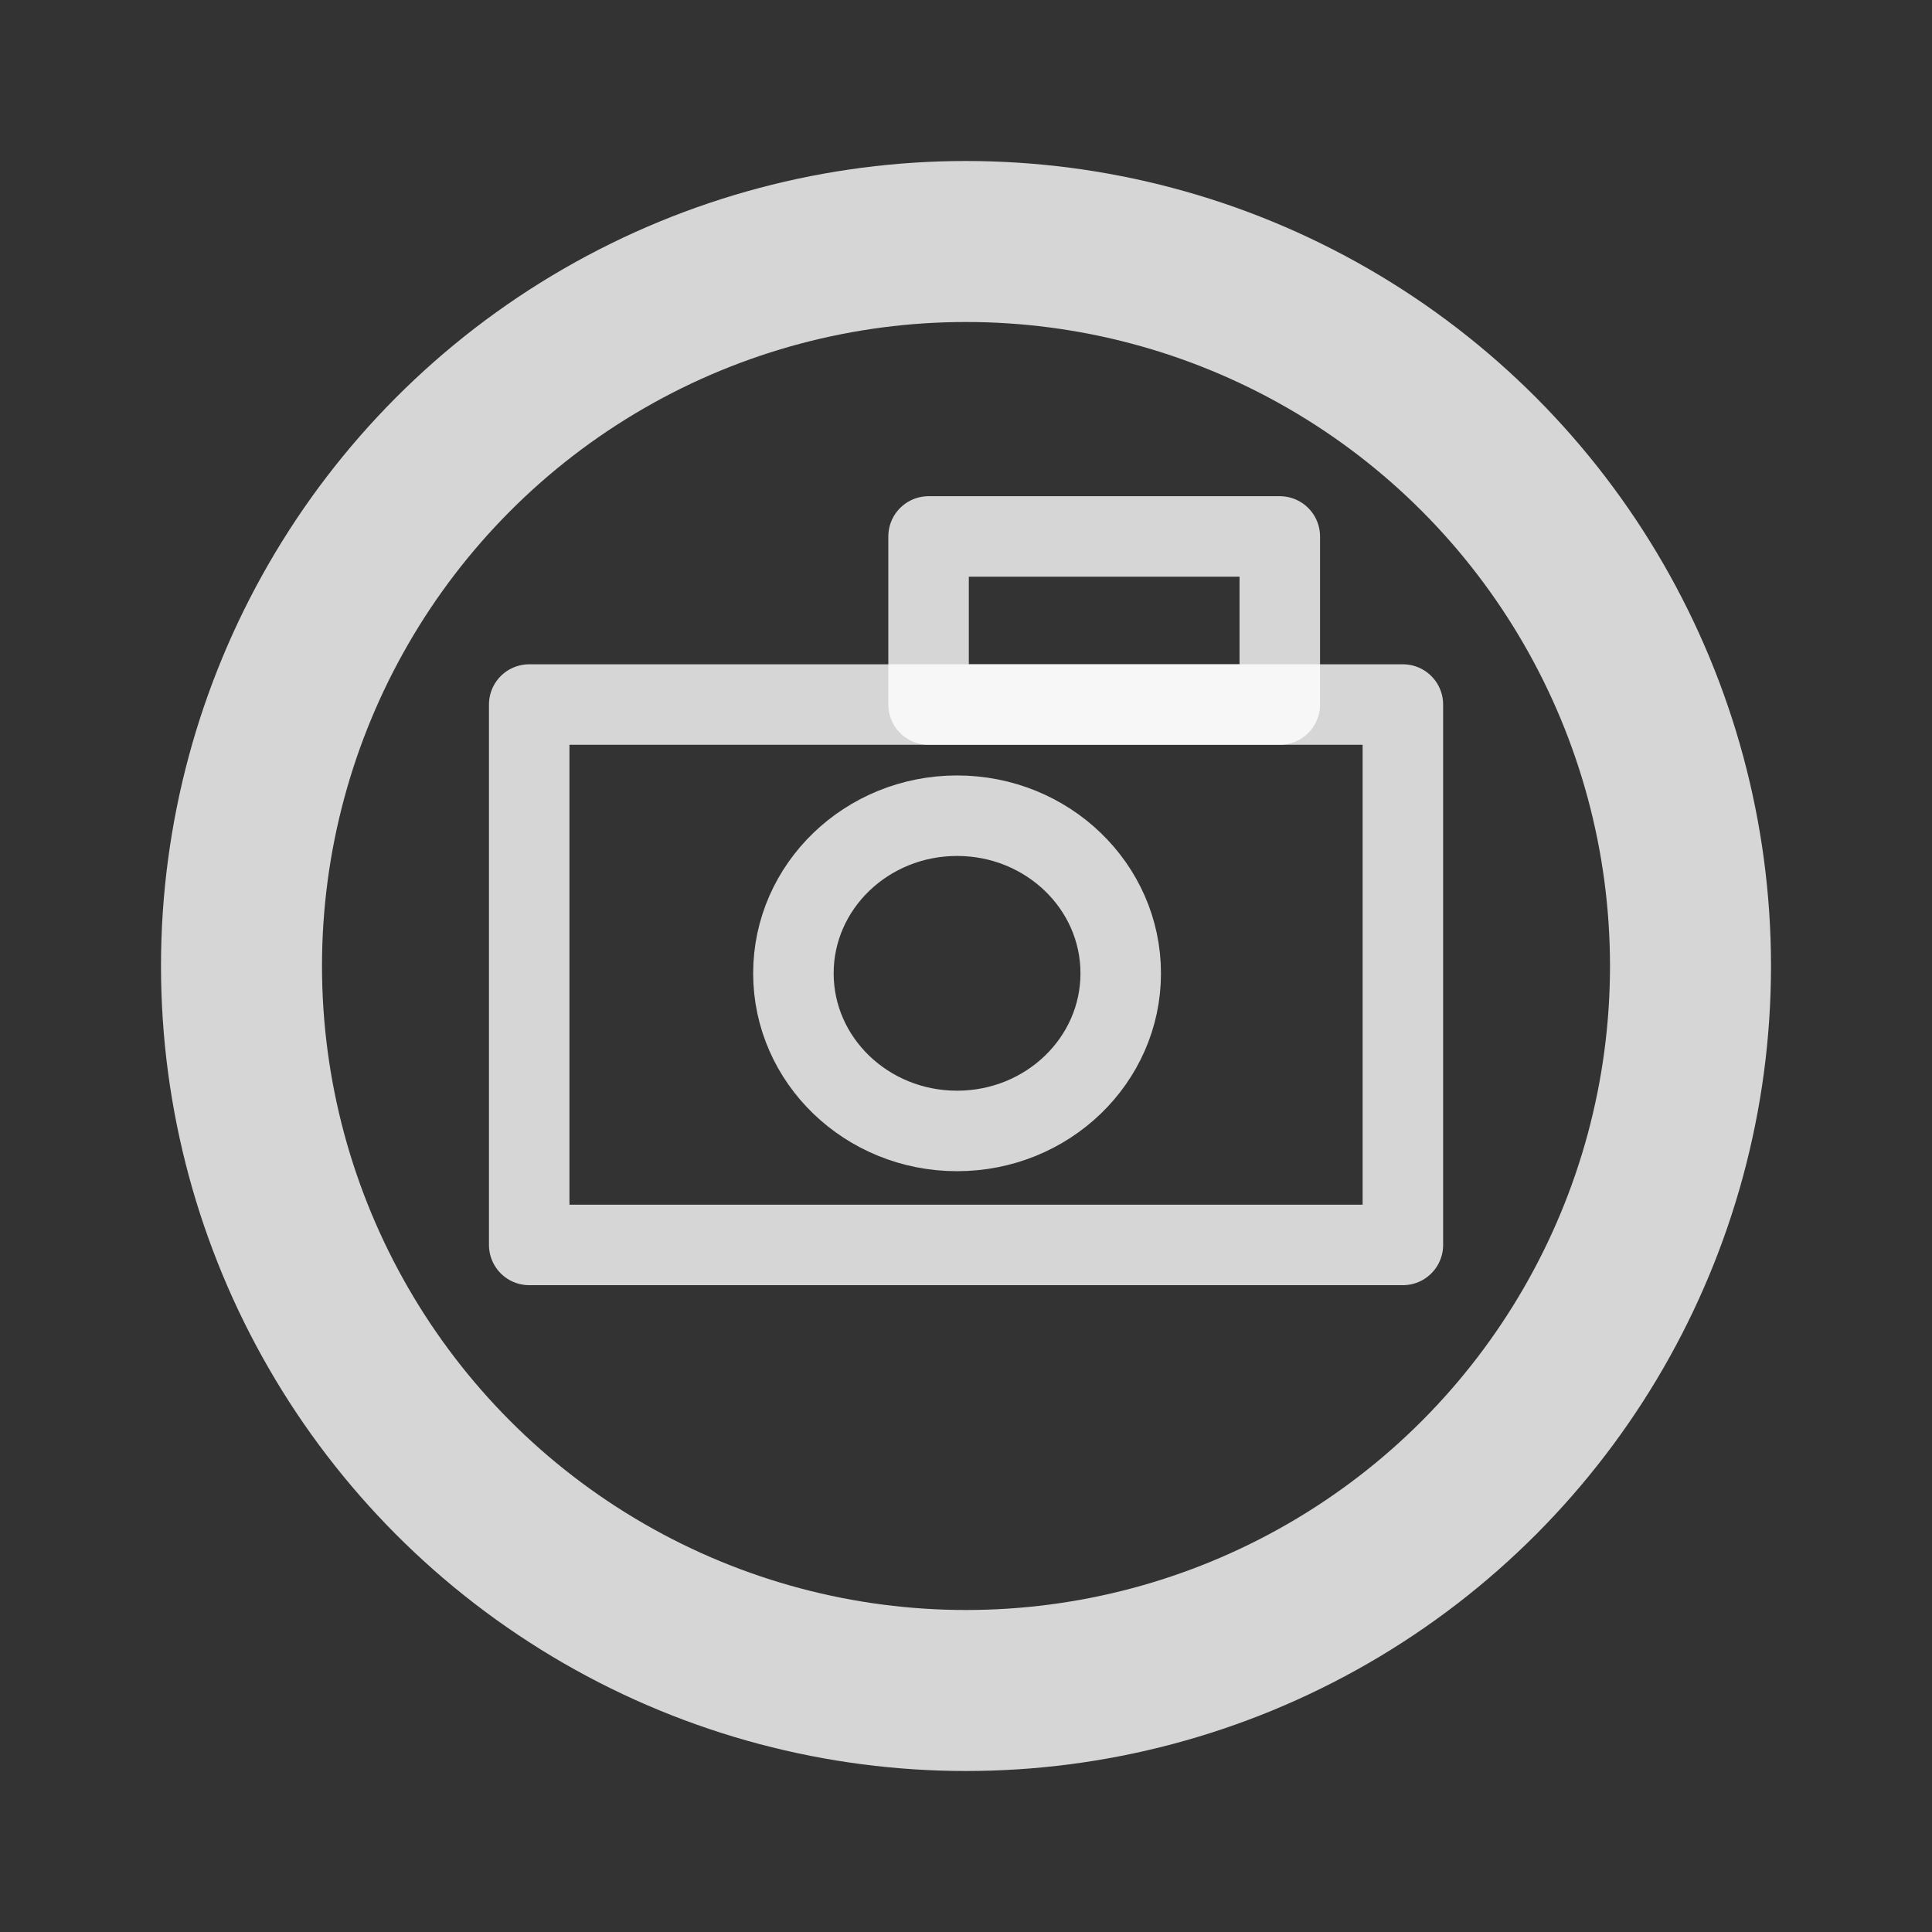 <?xml version="1.0" encoding="utf-8"?>
<svg xmlns="http://www.w3.org/2000/svg" class="icon icon-tabler icon-tabler-help" width="24" height="24" viewBox="0 0 24 24" stroke-width="2" stroke="currentColor" fill="none" stroke-linecap="round" stroke-linejoin="round">
  <rect x="0" y="0" width="24" height="24" fill="#333333" stroke="none"/>
  <path stroke="none" d="M0 0h24v24H0z" fill="none"/>
  <circle cx="12" cy="12" r="9" style="stroke: rgba(255, 255, 255, 0.8);"/>
  <rect x="6.574" y="8.752" width="10.853" height="6.713" style="stroke-width: 1px; stroke: rgba(255, 255, 255, 0.8);"/>
  <rect x="11.535" y="6.664" width="4.363" height="2.088" style="stroke-width: 1px; stroke: rgba(255, 255, 255, 0.8);"/>
  <ellipse style="stroke-width: 1px; stroke: rgba(255, 255, 255, 0.8);" cx="11.889" cy="12.091" rx="2.033" ry="1.958"/>
</svg>